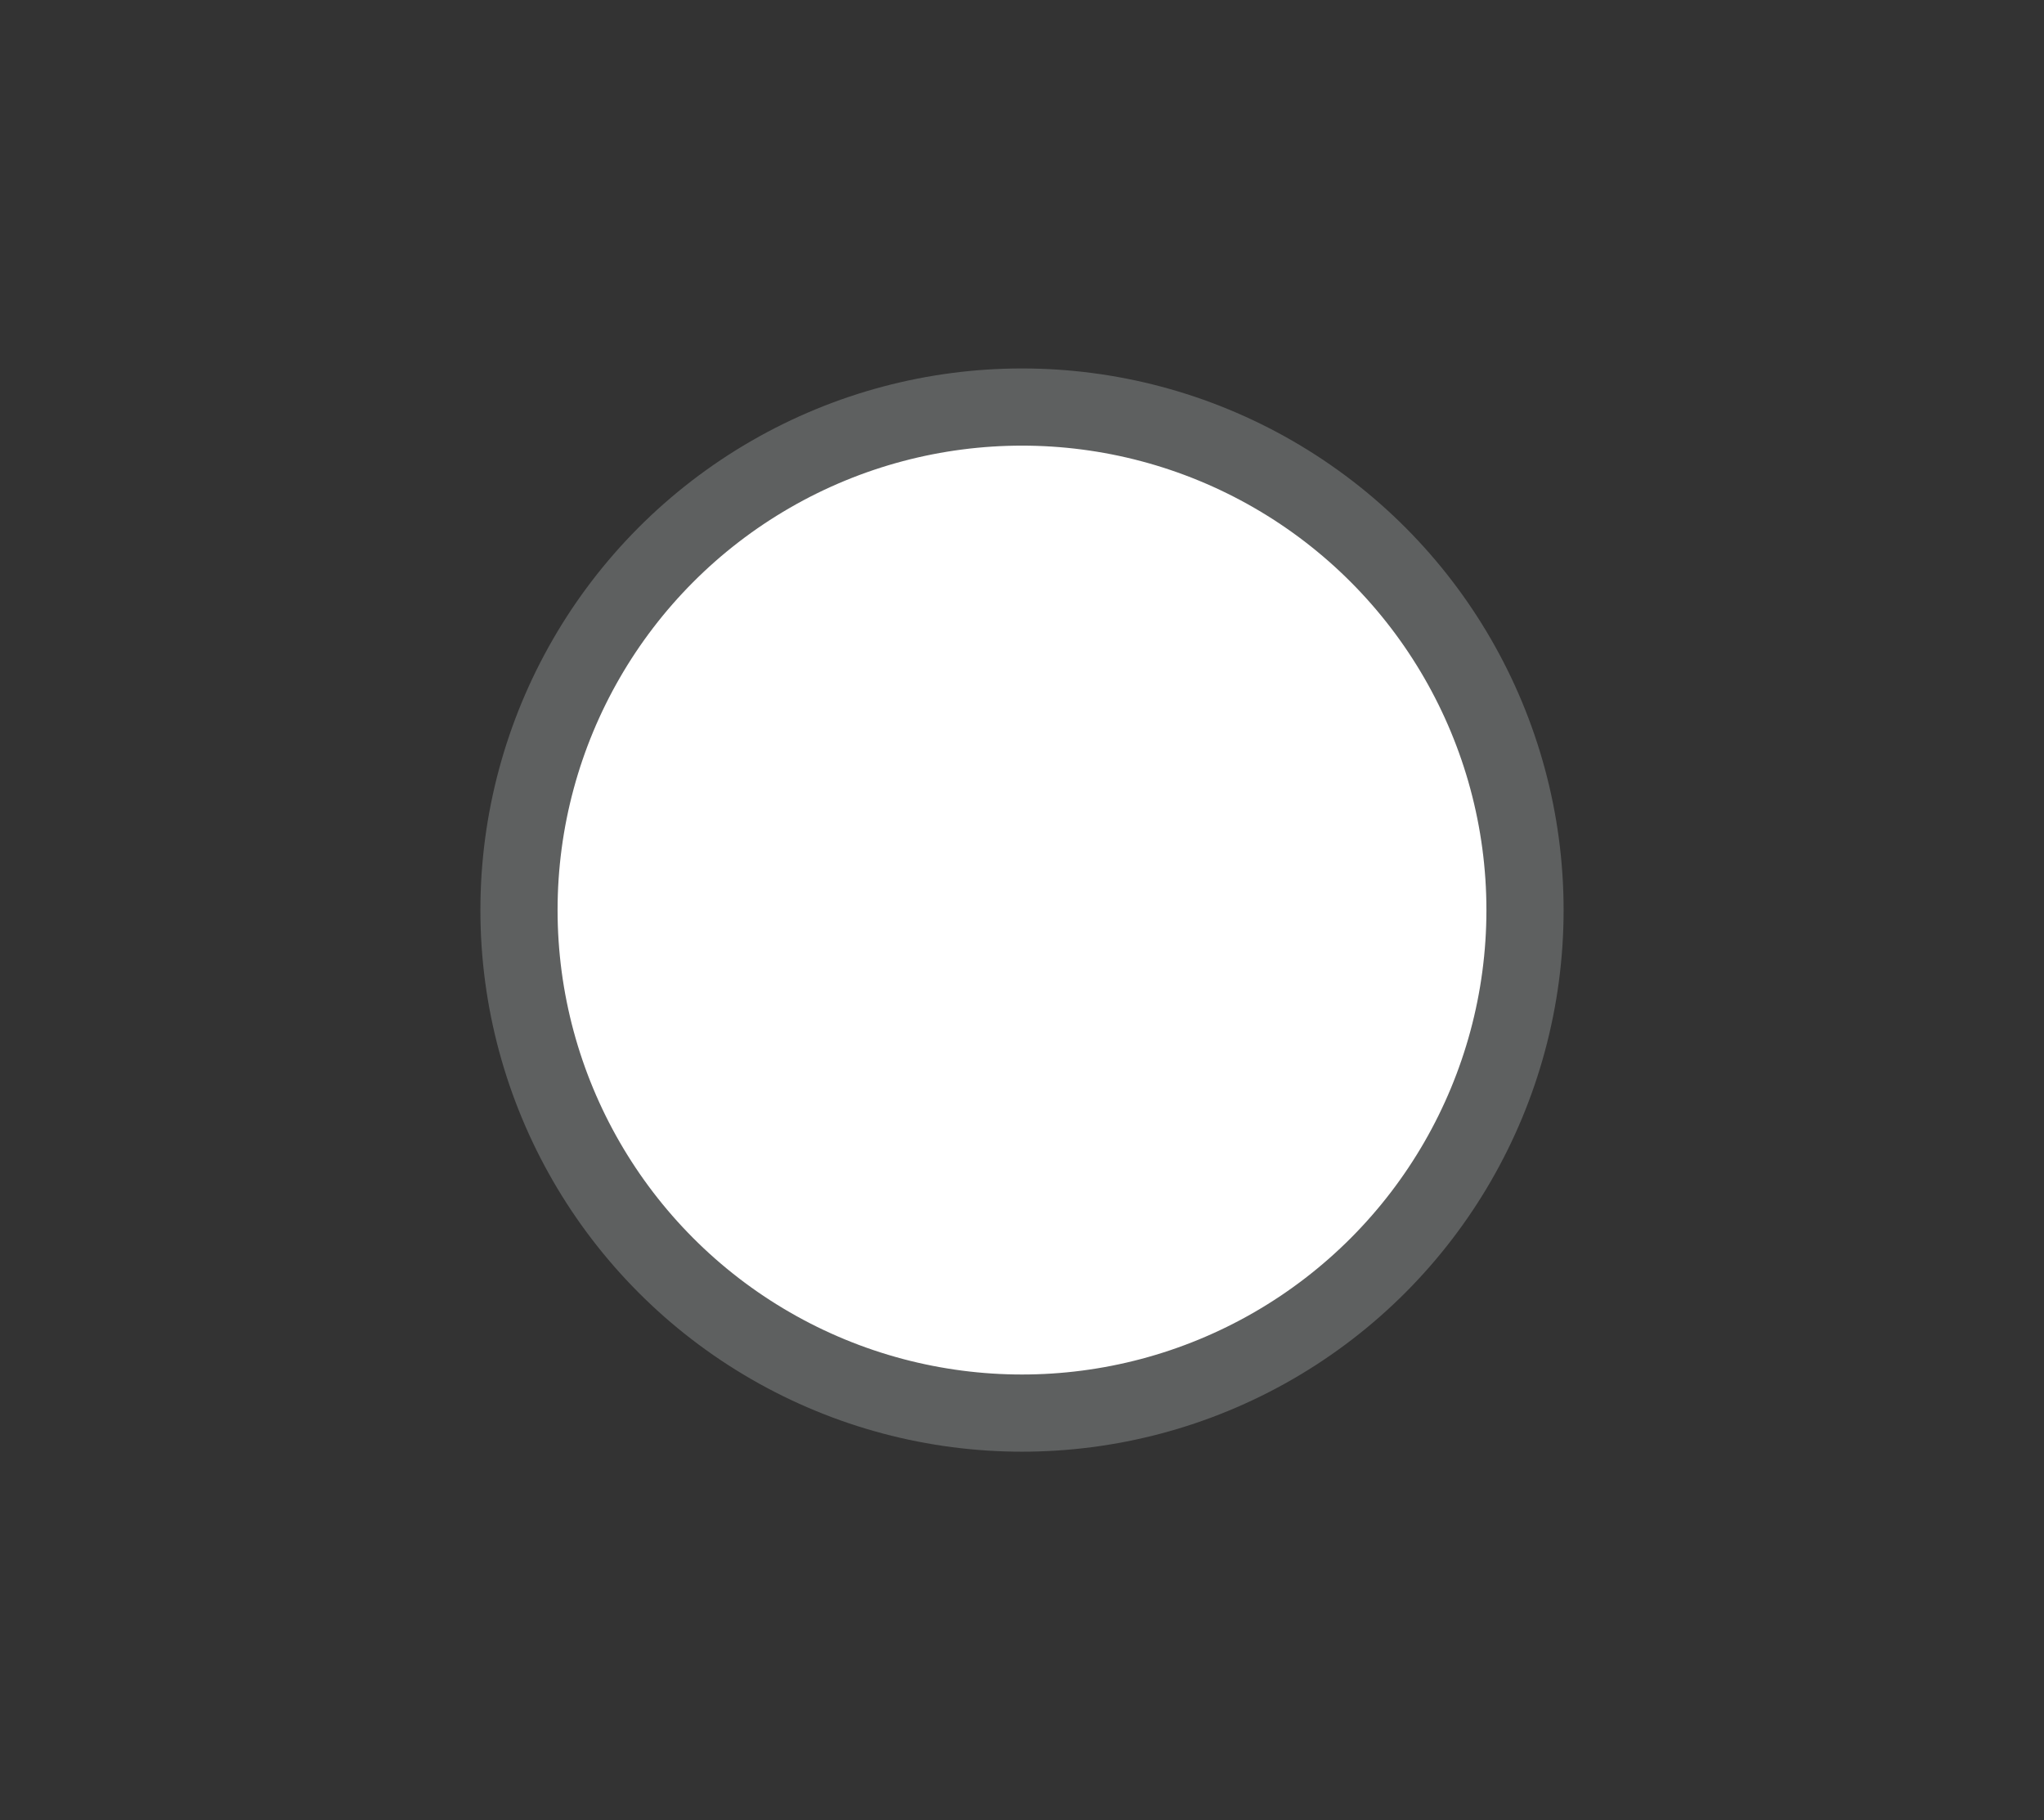 <svg id="Layer_1" data-name="Layer 1" xmlns="http://www.w3.org/2000/svg" viewBox="0 0 768 683.88"><rect x="0" y="0" width="768" height="683.88" fill="#333333" stroke="none"/><title>Table2</title><g id="table-rm-20-19-2"><circle cx="384" cy="341.94" r="189" style="fill:#fff;stroke:#5e6060;stroke-miterlimit:10;stroke-width:29px"/></g></svg>